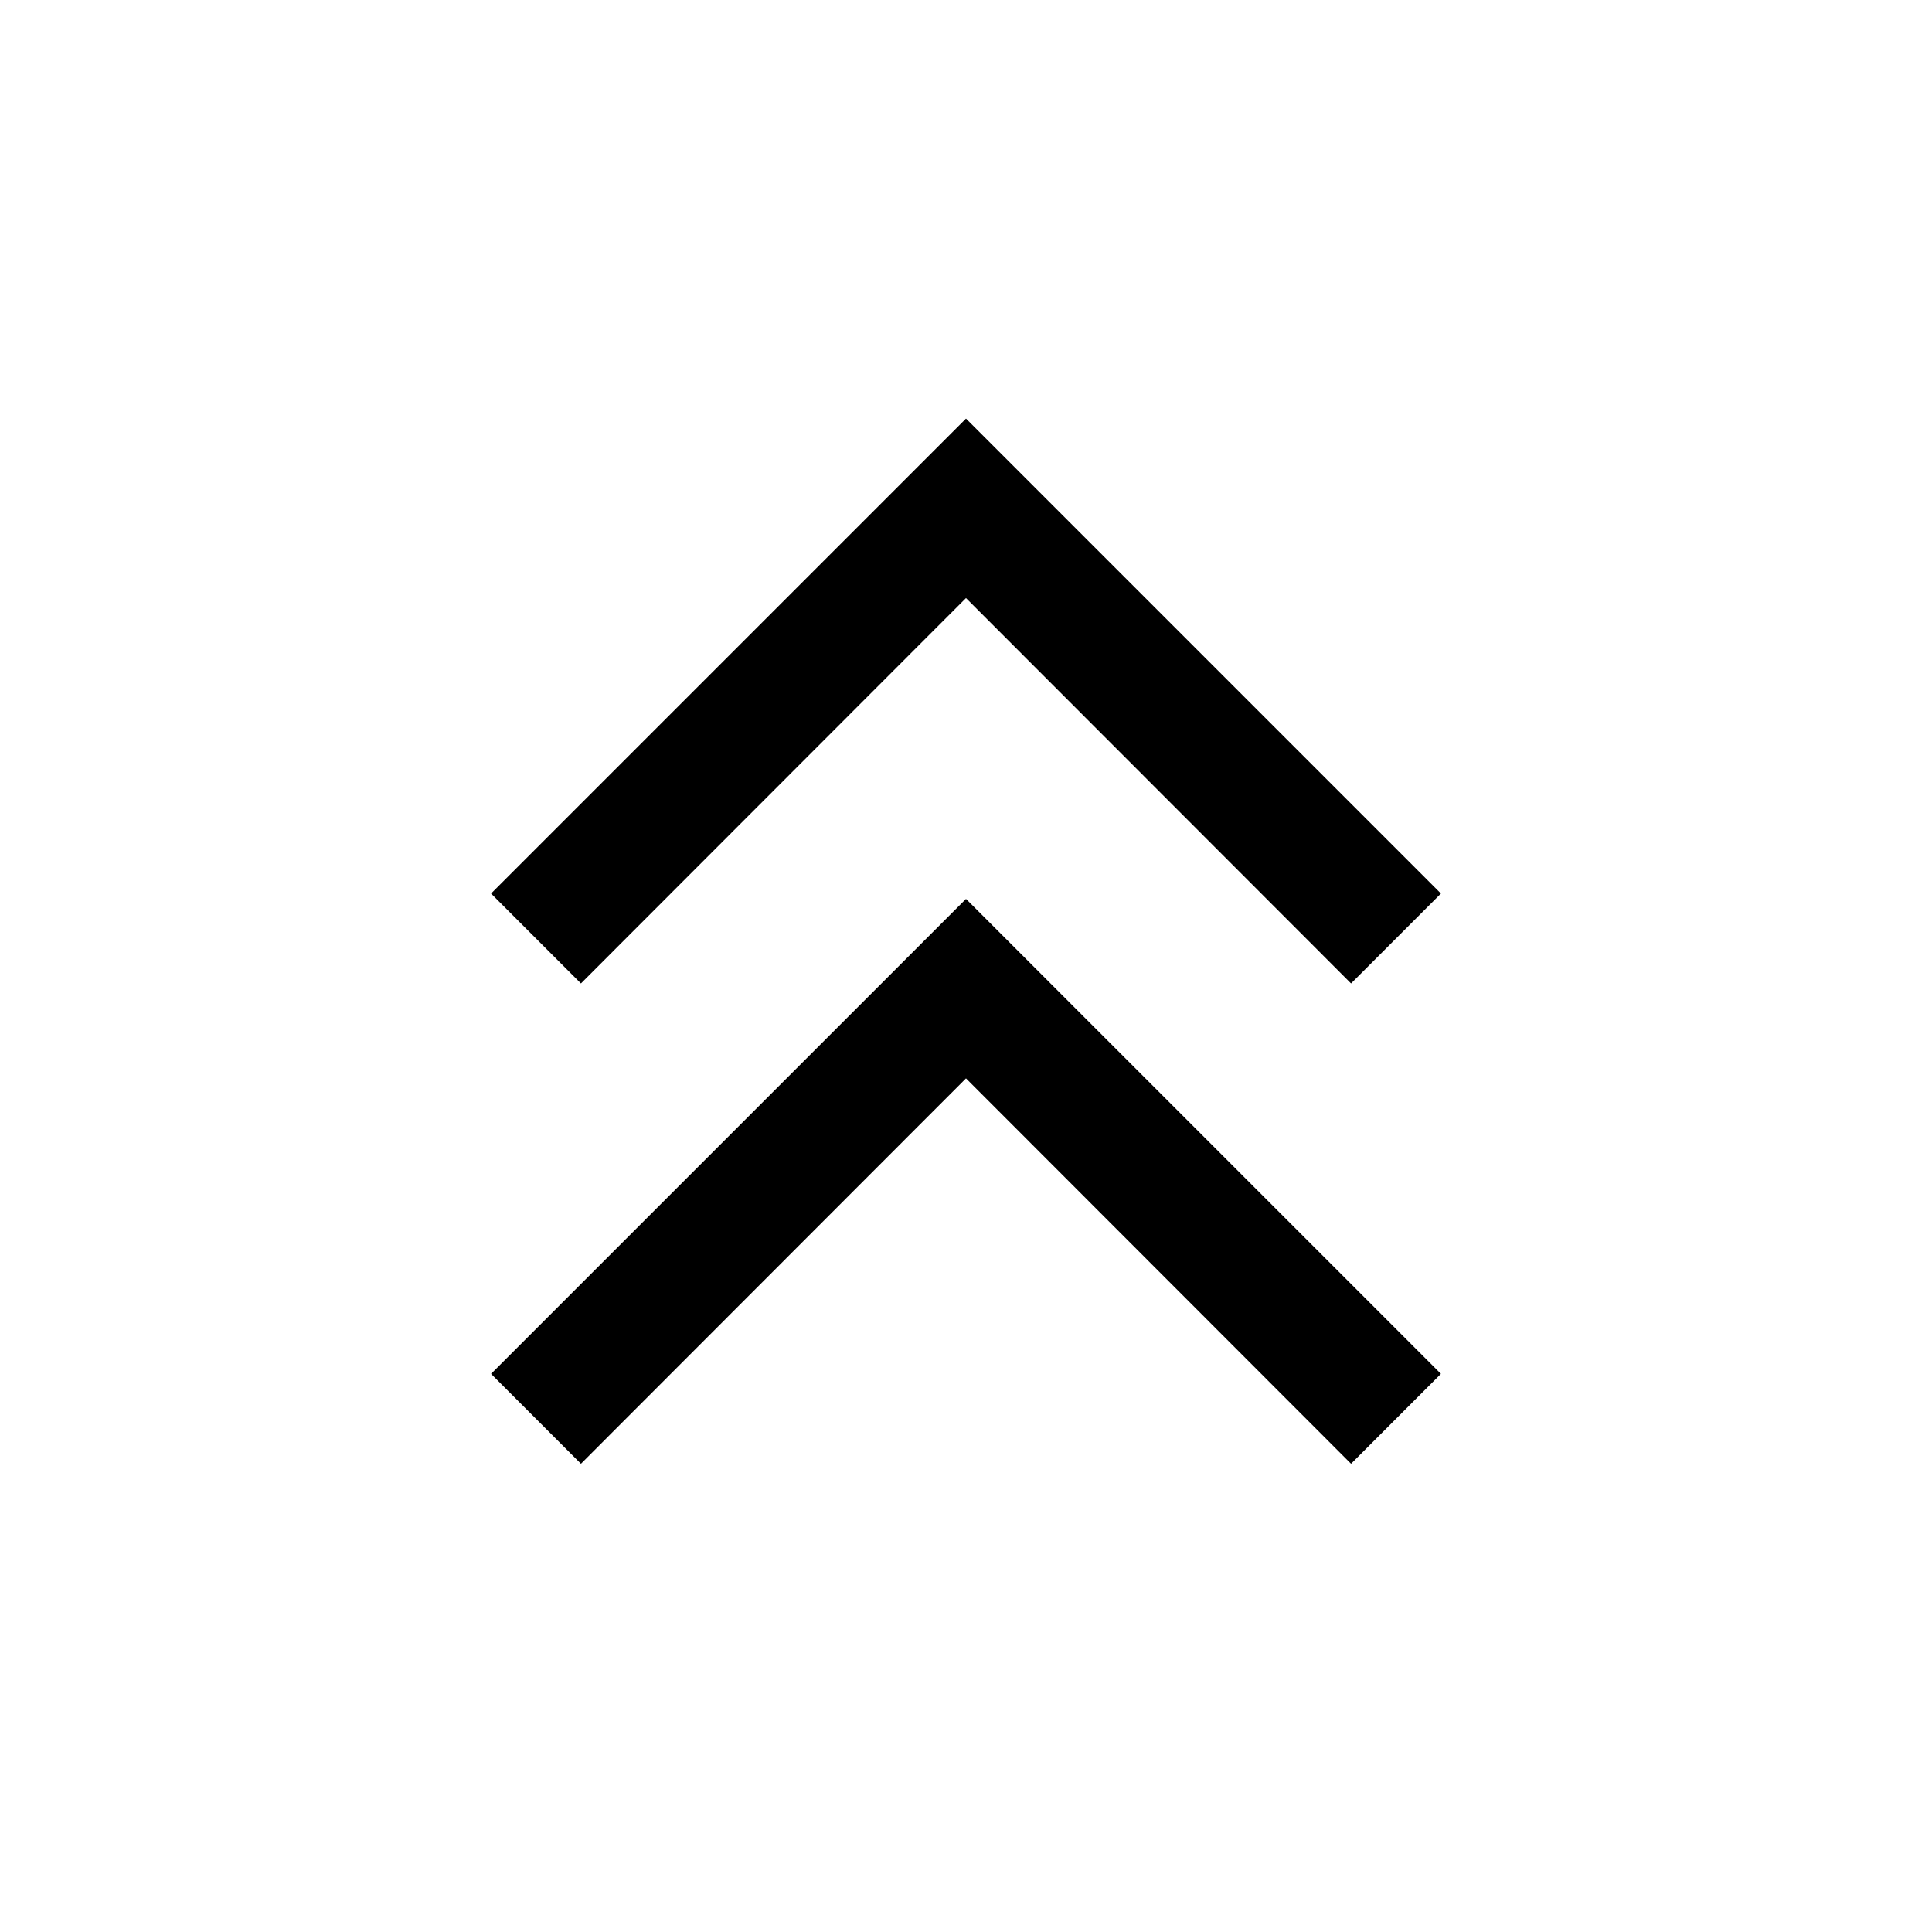 <svg xmlns="http://www.w3.org/2000/svg" height="40" viewBox="0 -960 960 960" width="40"><path d="M288.666-232.667 244-277.333l236-236 236 236-44.666 44.666L480-424.167l-191.334 191.5Zm0-238.667L244-516l236-236 236 236-44.666 44.666L480-662.834l-191.334 191.5Z"/></svg>